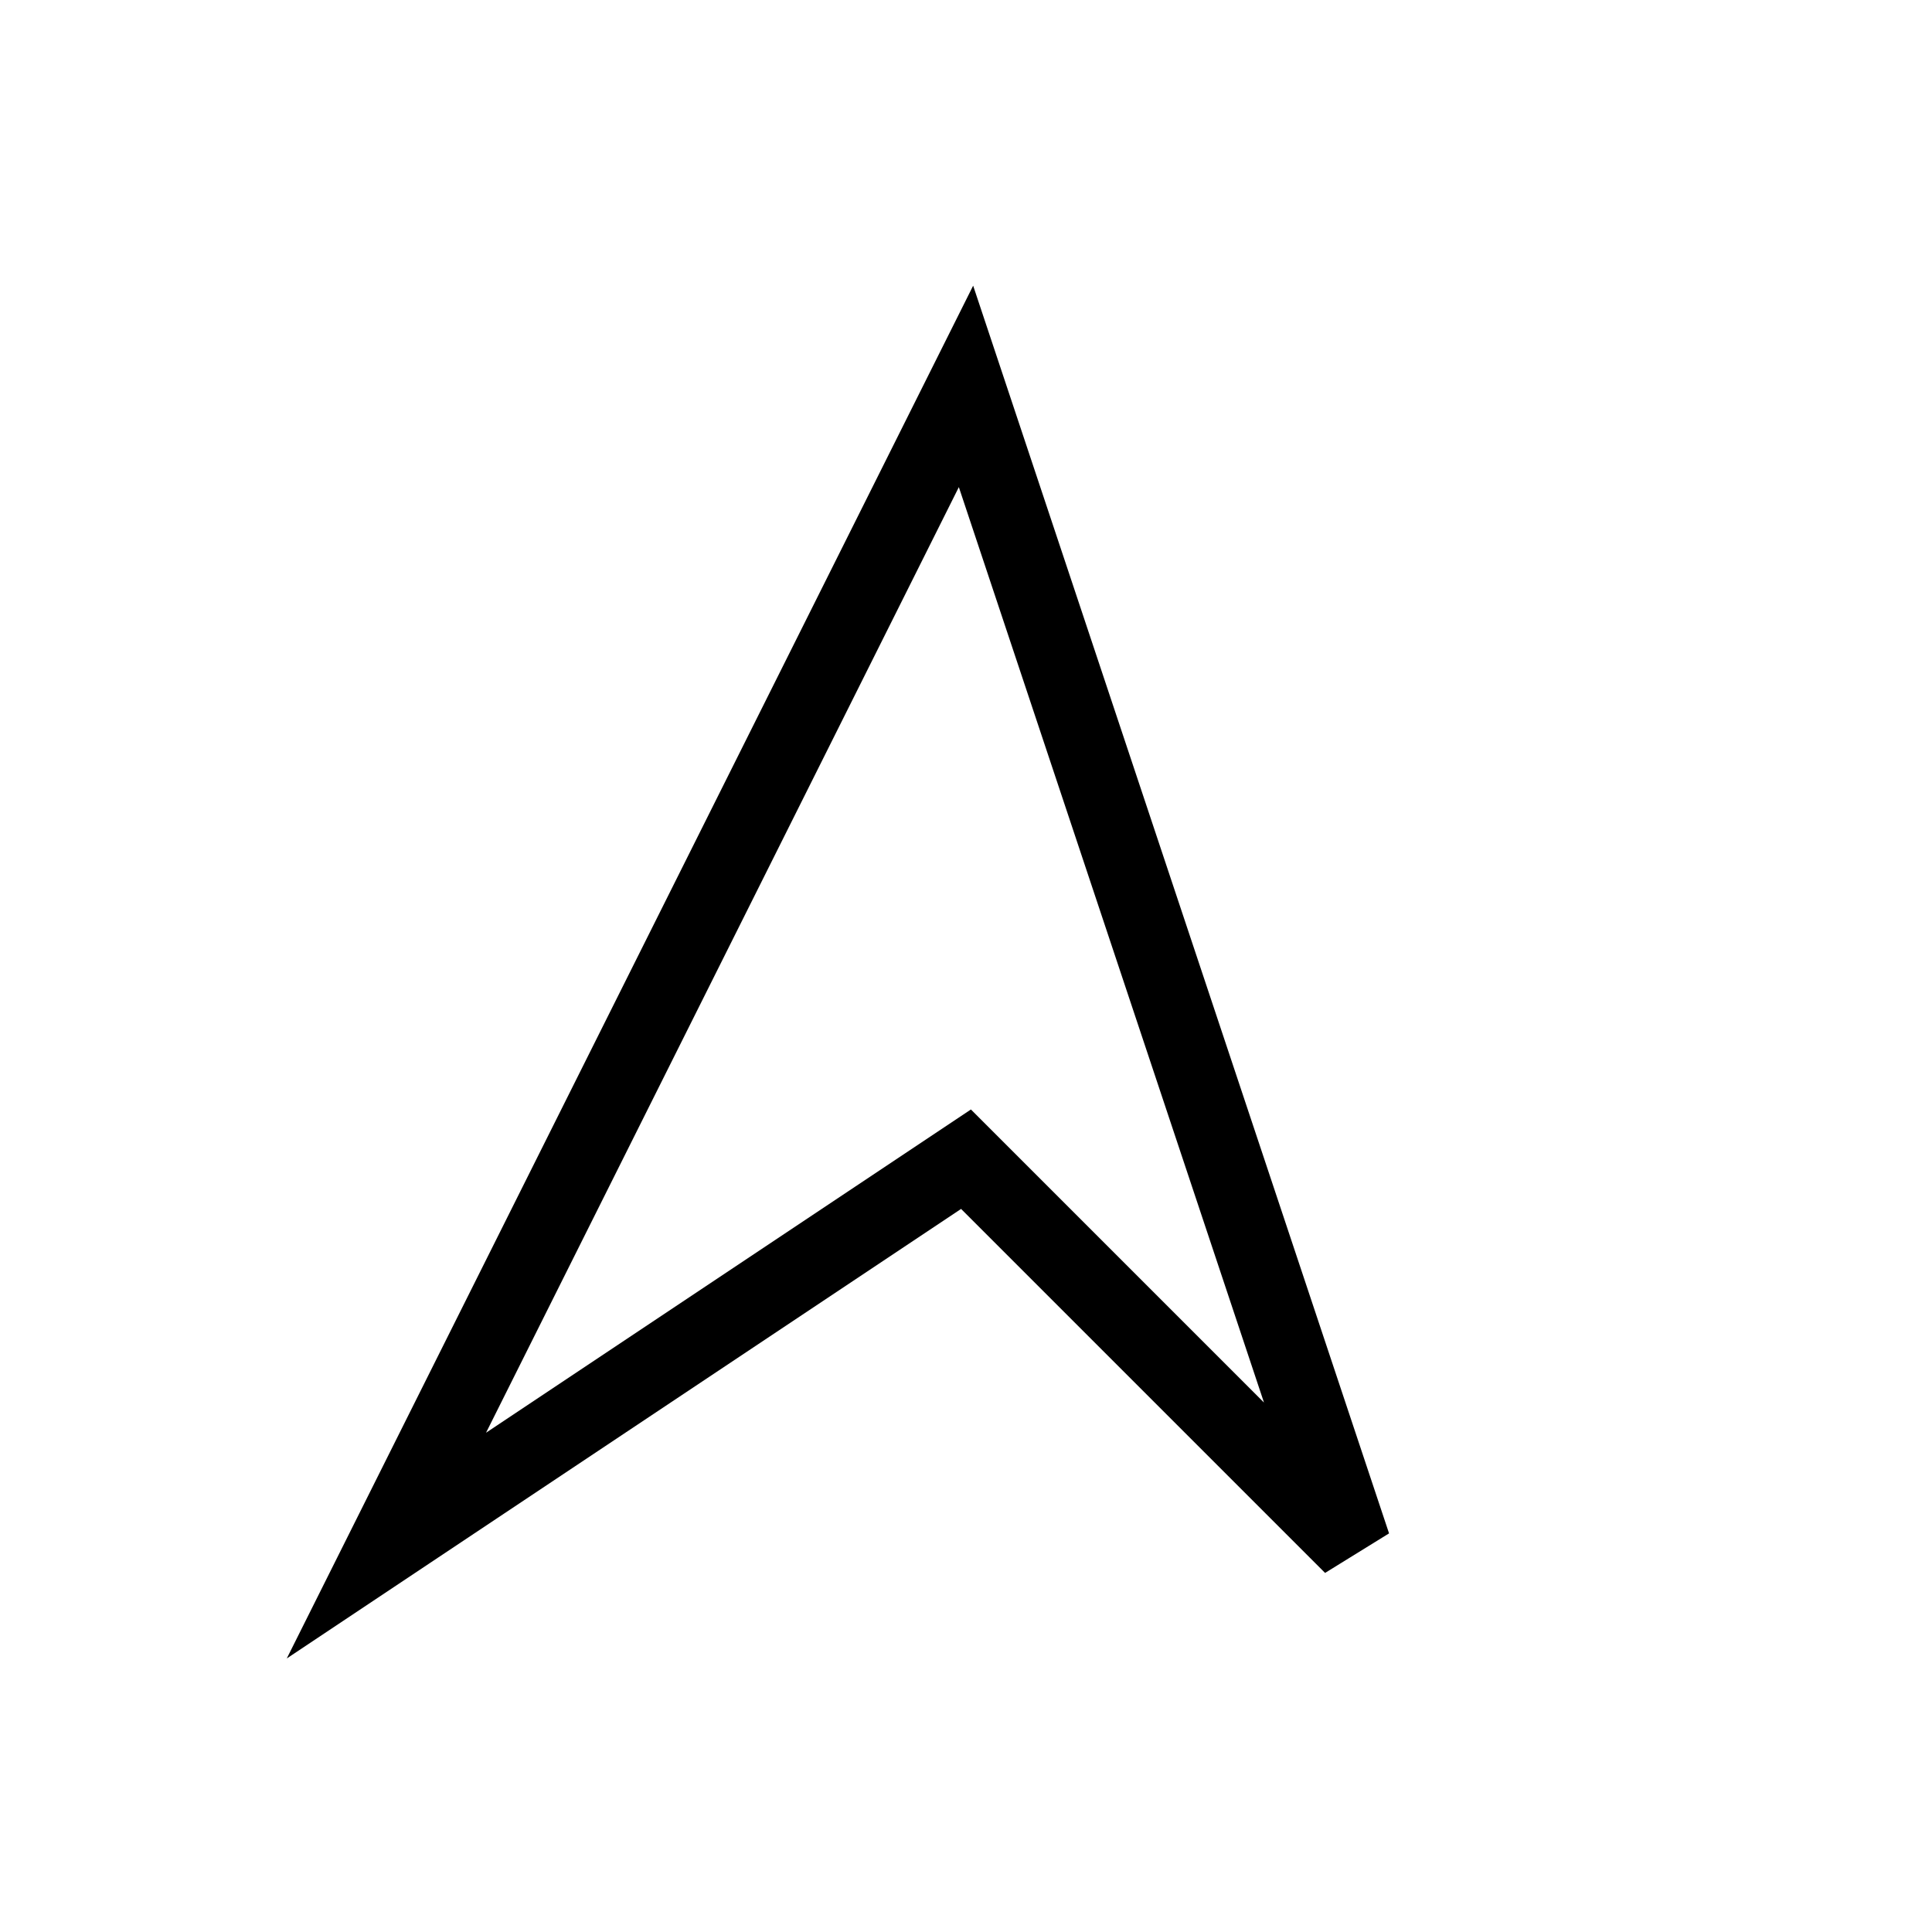 <svg width="100" height="100" viewBox="0 0 100 100" xmlns="http://www.w3.org/2000/svg">
  <rect width="100" height="100" fill="white"/>
  <path d="M 20 80 L 50 20 L 70 80 L 50 60 L 20 80 Z" stroke="#000" stroke-width="4" fill="none"/>
</svg>
